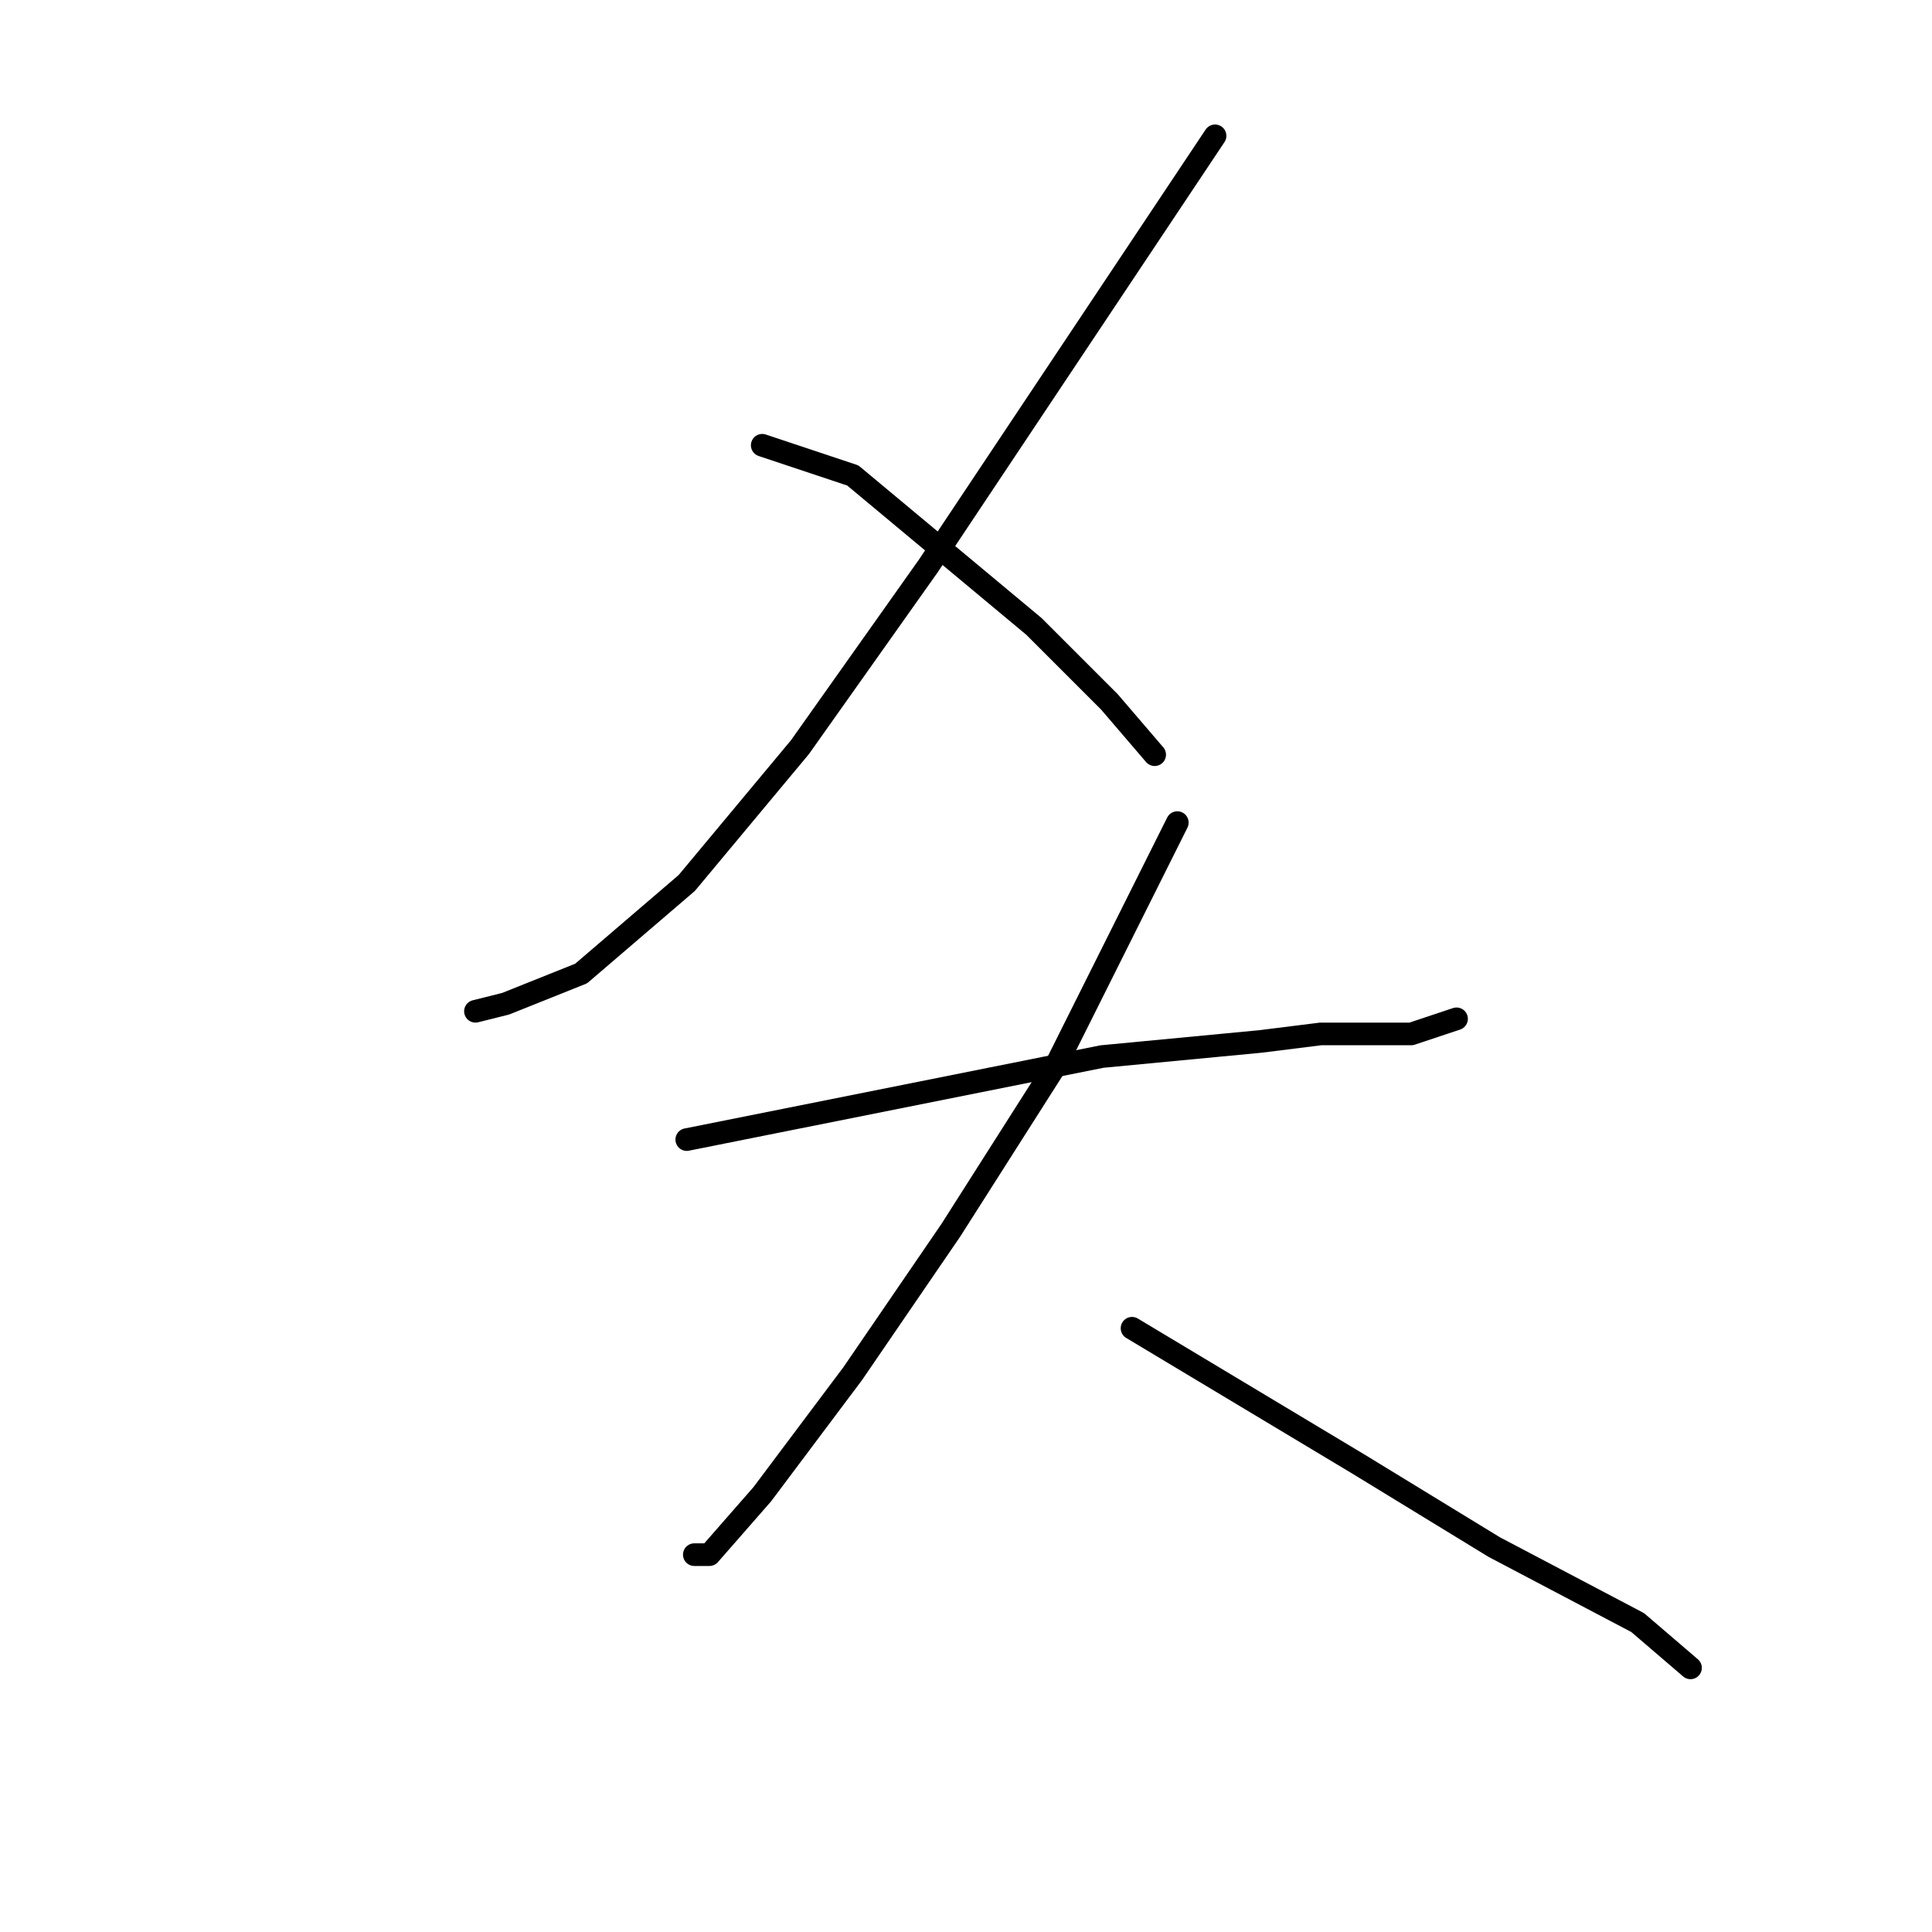 <?xml version="1.0" standalone="no"?>
    <svg width="256" height="256" xmlns="http://www.w3.org/2000/svg" version="1.1">
    <polyline stroke="black" stroke-width="3" stroke-linecap="round" fill="transparent" stroke-linejoin="round" points="161 18 147 39 133 60 123 75 106 99 91 117 77 129 67 133 63 134 63 134 " />
        <polyline stroke="black" stroke-width="3" stroke-linecap="round" fill="transparent" stroke-linejoin="round" points="101 59 107 61 113 63 125 73 137 83 147 93 153 100 153 100 " />
        <polyline stroke="black" stroke-width="3" stroke-linecap="round" fill="transparent" stroke-linejoin="round" points="91 151 101 149 111 147 146 140 167 138 175 137 187 137 193 135 193 135 " />
        <polyline stroke="black" stroke-width="3" stroke-linecap="round" fill="transparent" stroke-linejoin="round" points="156 109 148 125 140 141 126 163 113 182 101 198 94 206 92 206 92 206 " />
        <polyline stroke="black" stroke-width="3" stroke-linecap="round" fill="transparent" stroke-linejoin="round" points="150 176 165 185 180 194 198 205 217 215 224 221 224 221 " />
        </svg>